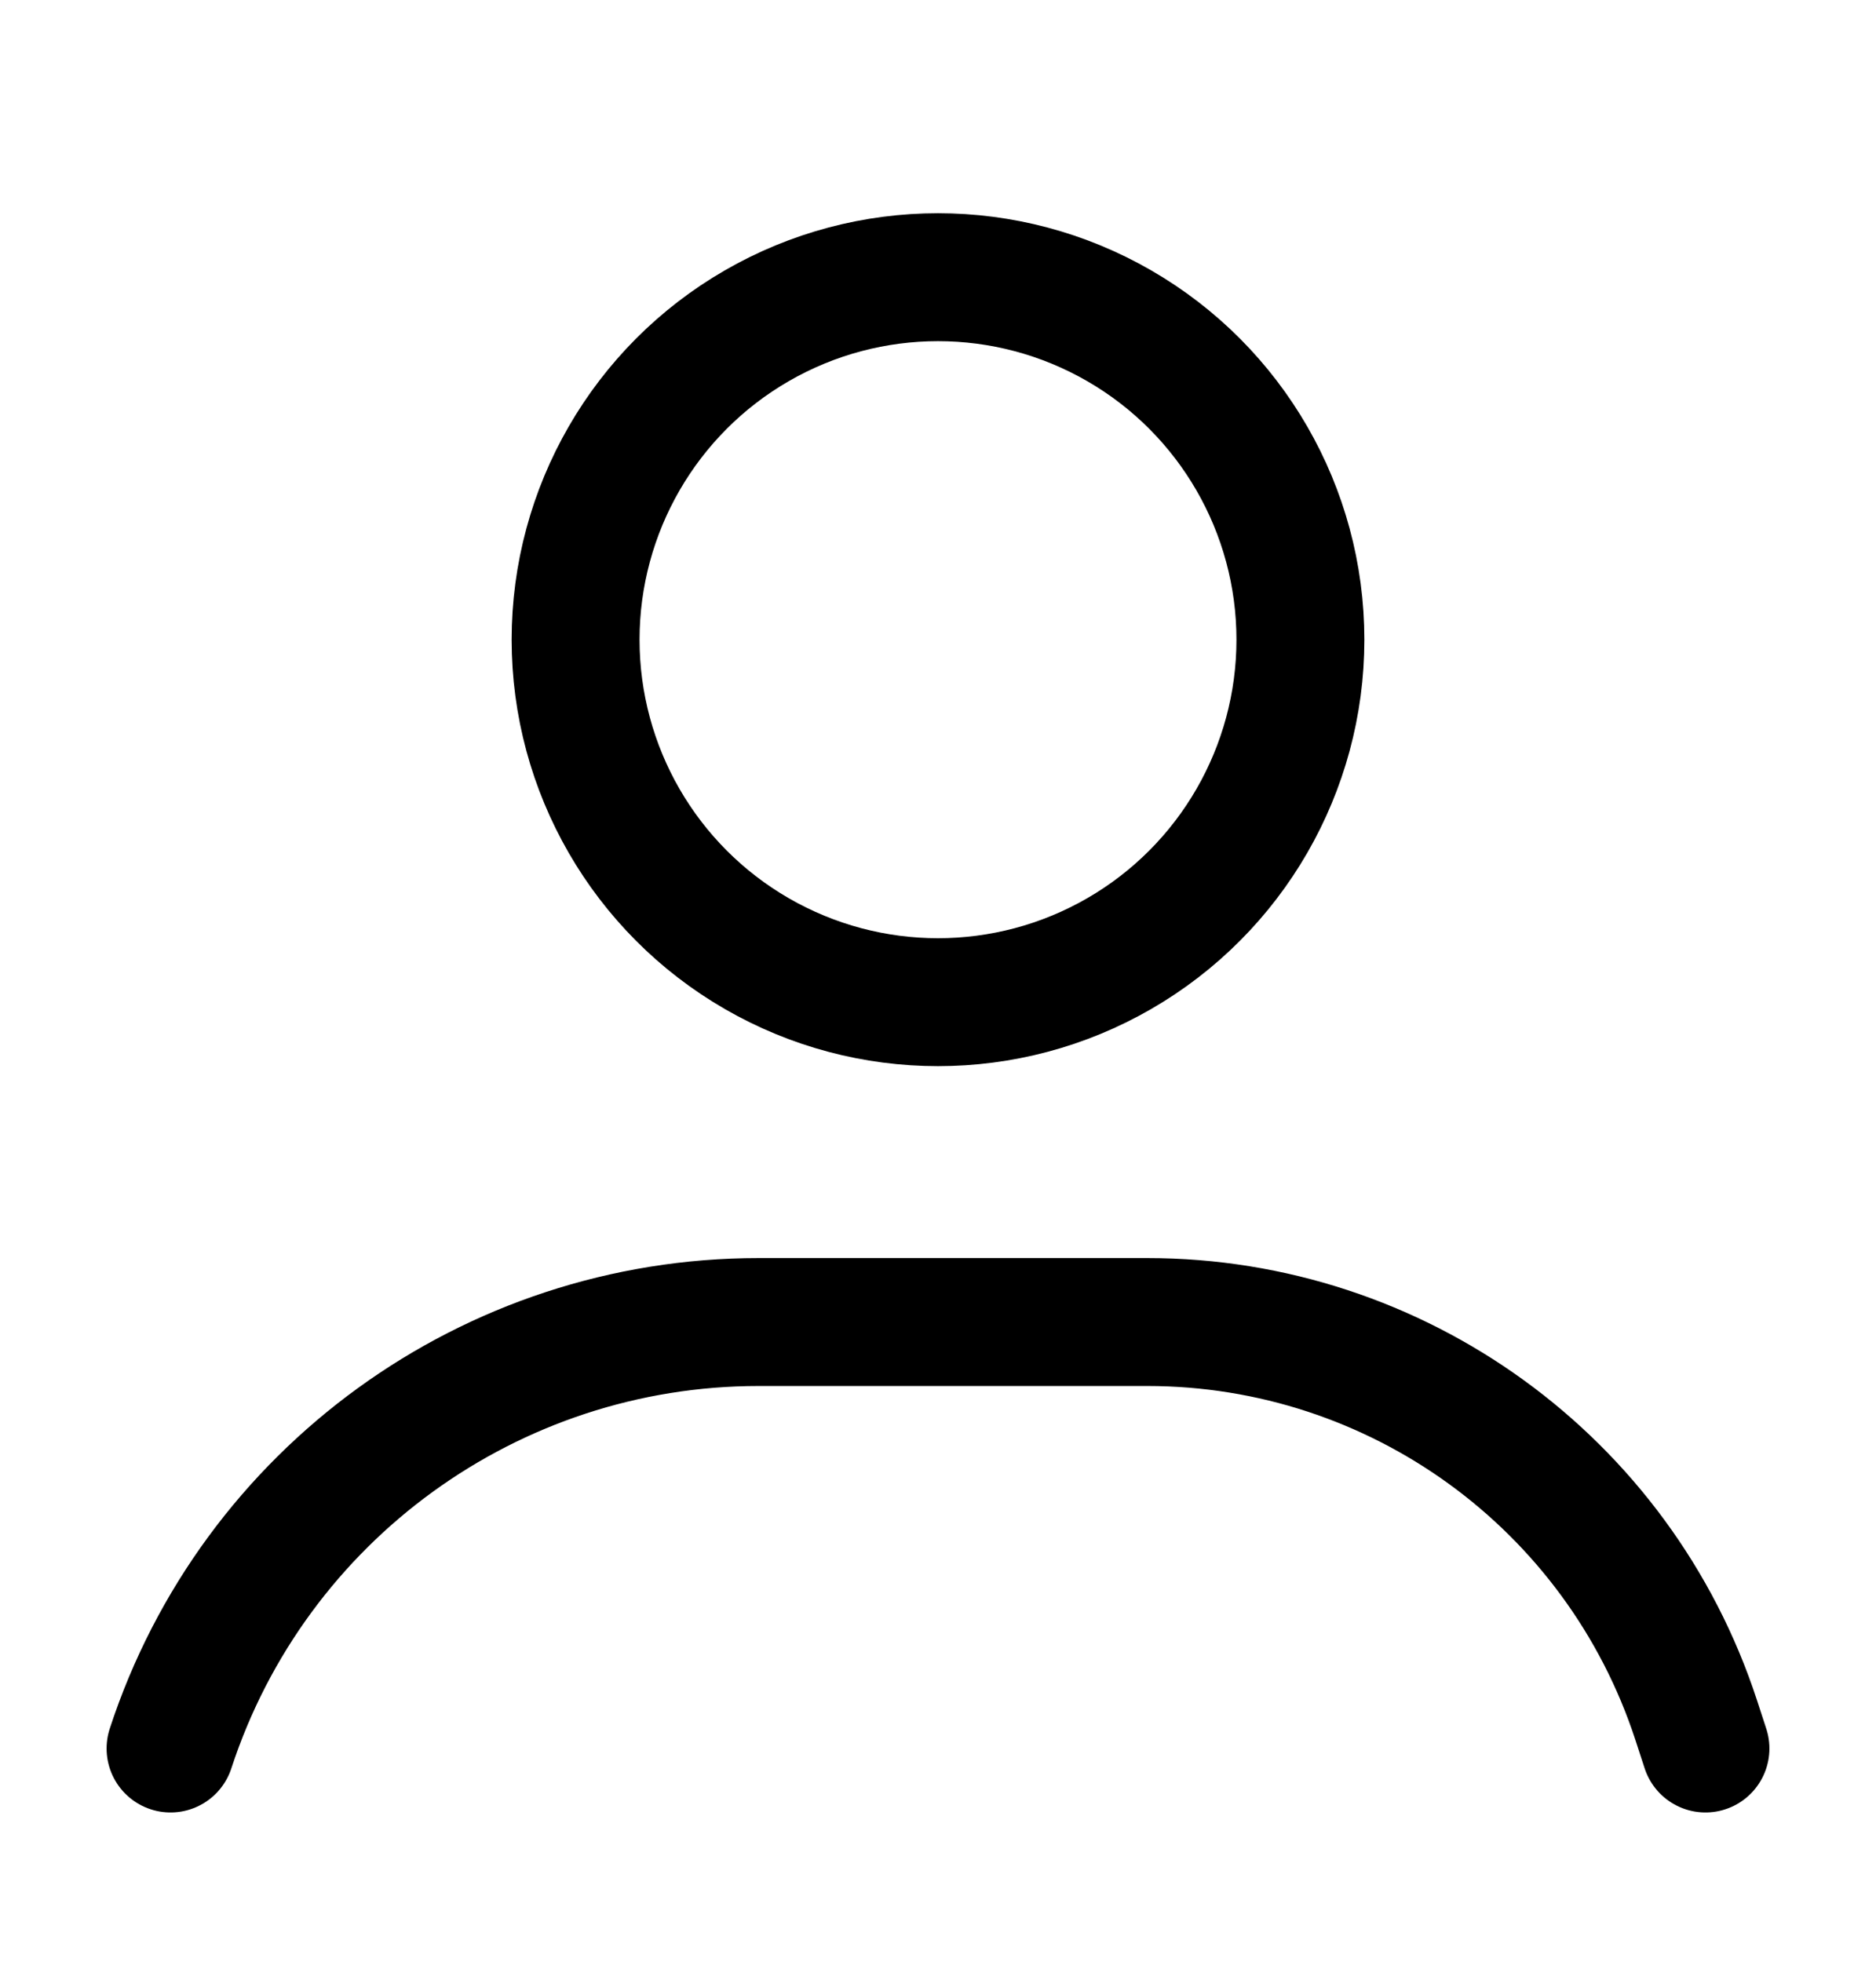 <svg width="22" height="23" viewBox="0 0 22 23" fill="none" xmlns="http://www.w3.org/2000/svg">
<circle cx="11" cy="7.5" r="4.25" stroke="currentColor" stroke-width="1.5"/>
<path d="M2 20.5V20.5C2.976 17.517 5.759 15.5 8.897 15.5H13.454C16.383 15.5 18.98 17.382 19.891 20.166L20 20.5" stroke="currentColor" stroke-width="1.5" stroke-linecap="round"/>
</svg>
